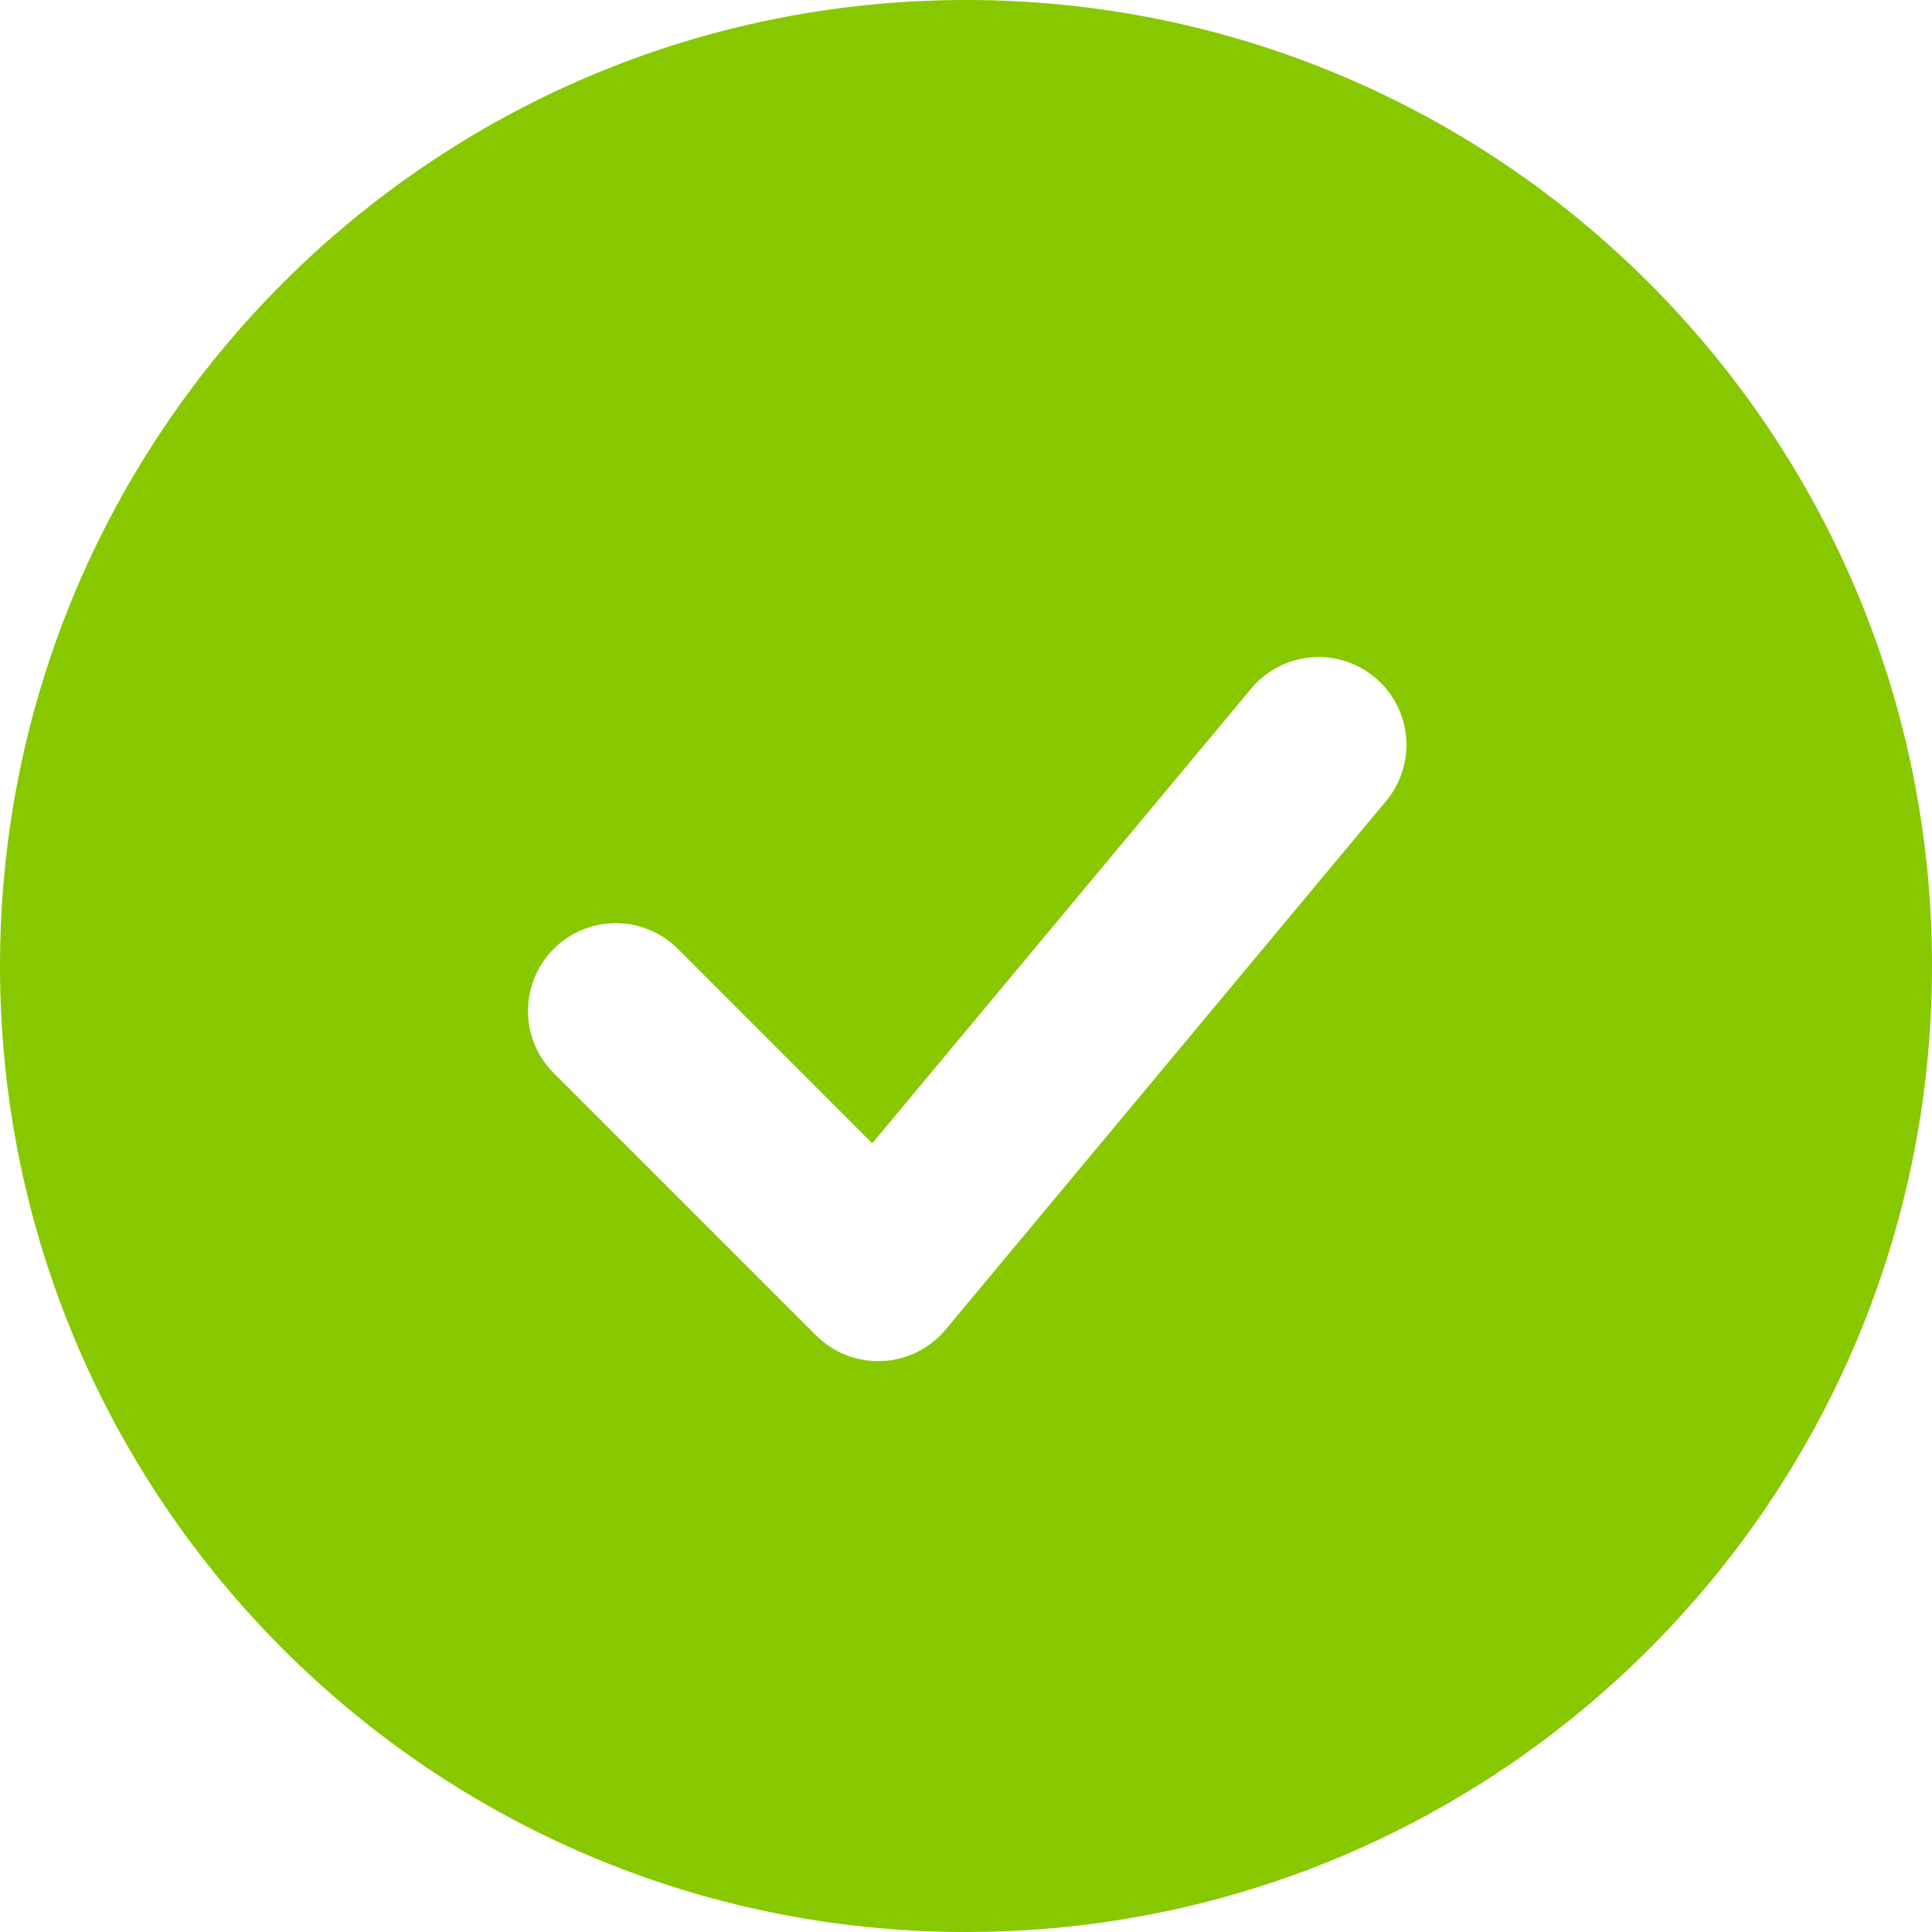 <svg width="44" height="44" viewBox="0 0 44 44" fill="none" xmlns="http://www.w3.org/2000/svg">
<path fill-rule="evenodd" clip-rule="evenodd" d="M22 0C9.85 0 0 9.85 0 22C0 34.15 9.85 44 22 44C34.15 44 44 34.15 44 22C44 9.85 34.15 0 22 0ZM31.536 18.28C31.712 18.079 31.845 17.846 31.929 17.592C32.013 17.339 32.045 17.072 32.025 16.806C32.004 16.54 31.93 16.281 31.807 16.044C31.685 15.807 31.516 15.597 31.311 15.427C31.106 15.256 30.869 15.128 30.614 15.05C30.359 14.972 30.091 14.946 29.826 14.974C29.561 15.001 29.303 15.081 29.07 15.209C28.836 15.337 28.63 15.511 28.464 15.72L19.864 26.038L15.414 21.586C15.037 21.222 14.532 21.02 14.007 21.025C13.483 21.029 12.981 21.239 12.61 21.61C12.239 21.981 12.029 22.483 12.025 23.007C12.02 23.532 12.222 24.037 12.586 24.414L18.586 30.414C18.782 30.61 19.018 30.764 19.277 30.864C19.536 30.965 19.813 31.01 20.09 30.997C20.368 30.985 20.64 30.914 20.889 30.791C21.138 30.667 21.358 30.493 21.536 30.28L31.536 18.28Z" fill="#88C800"/>
</svg>
